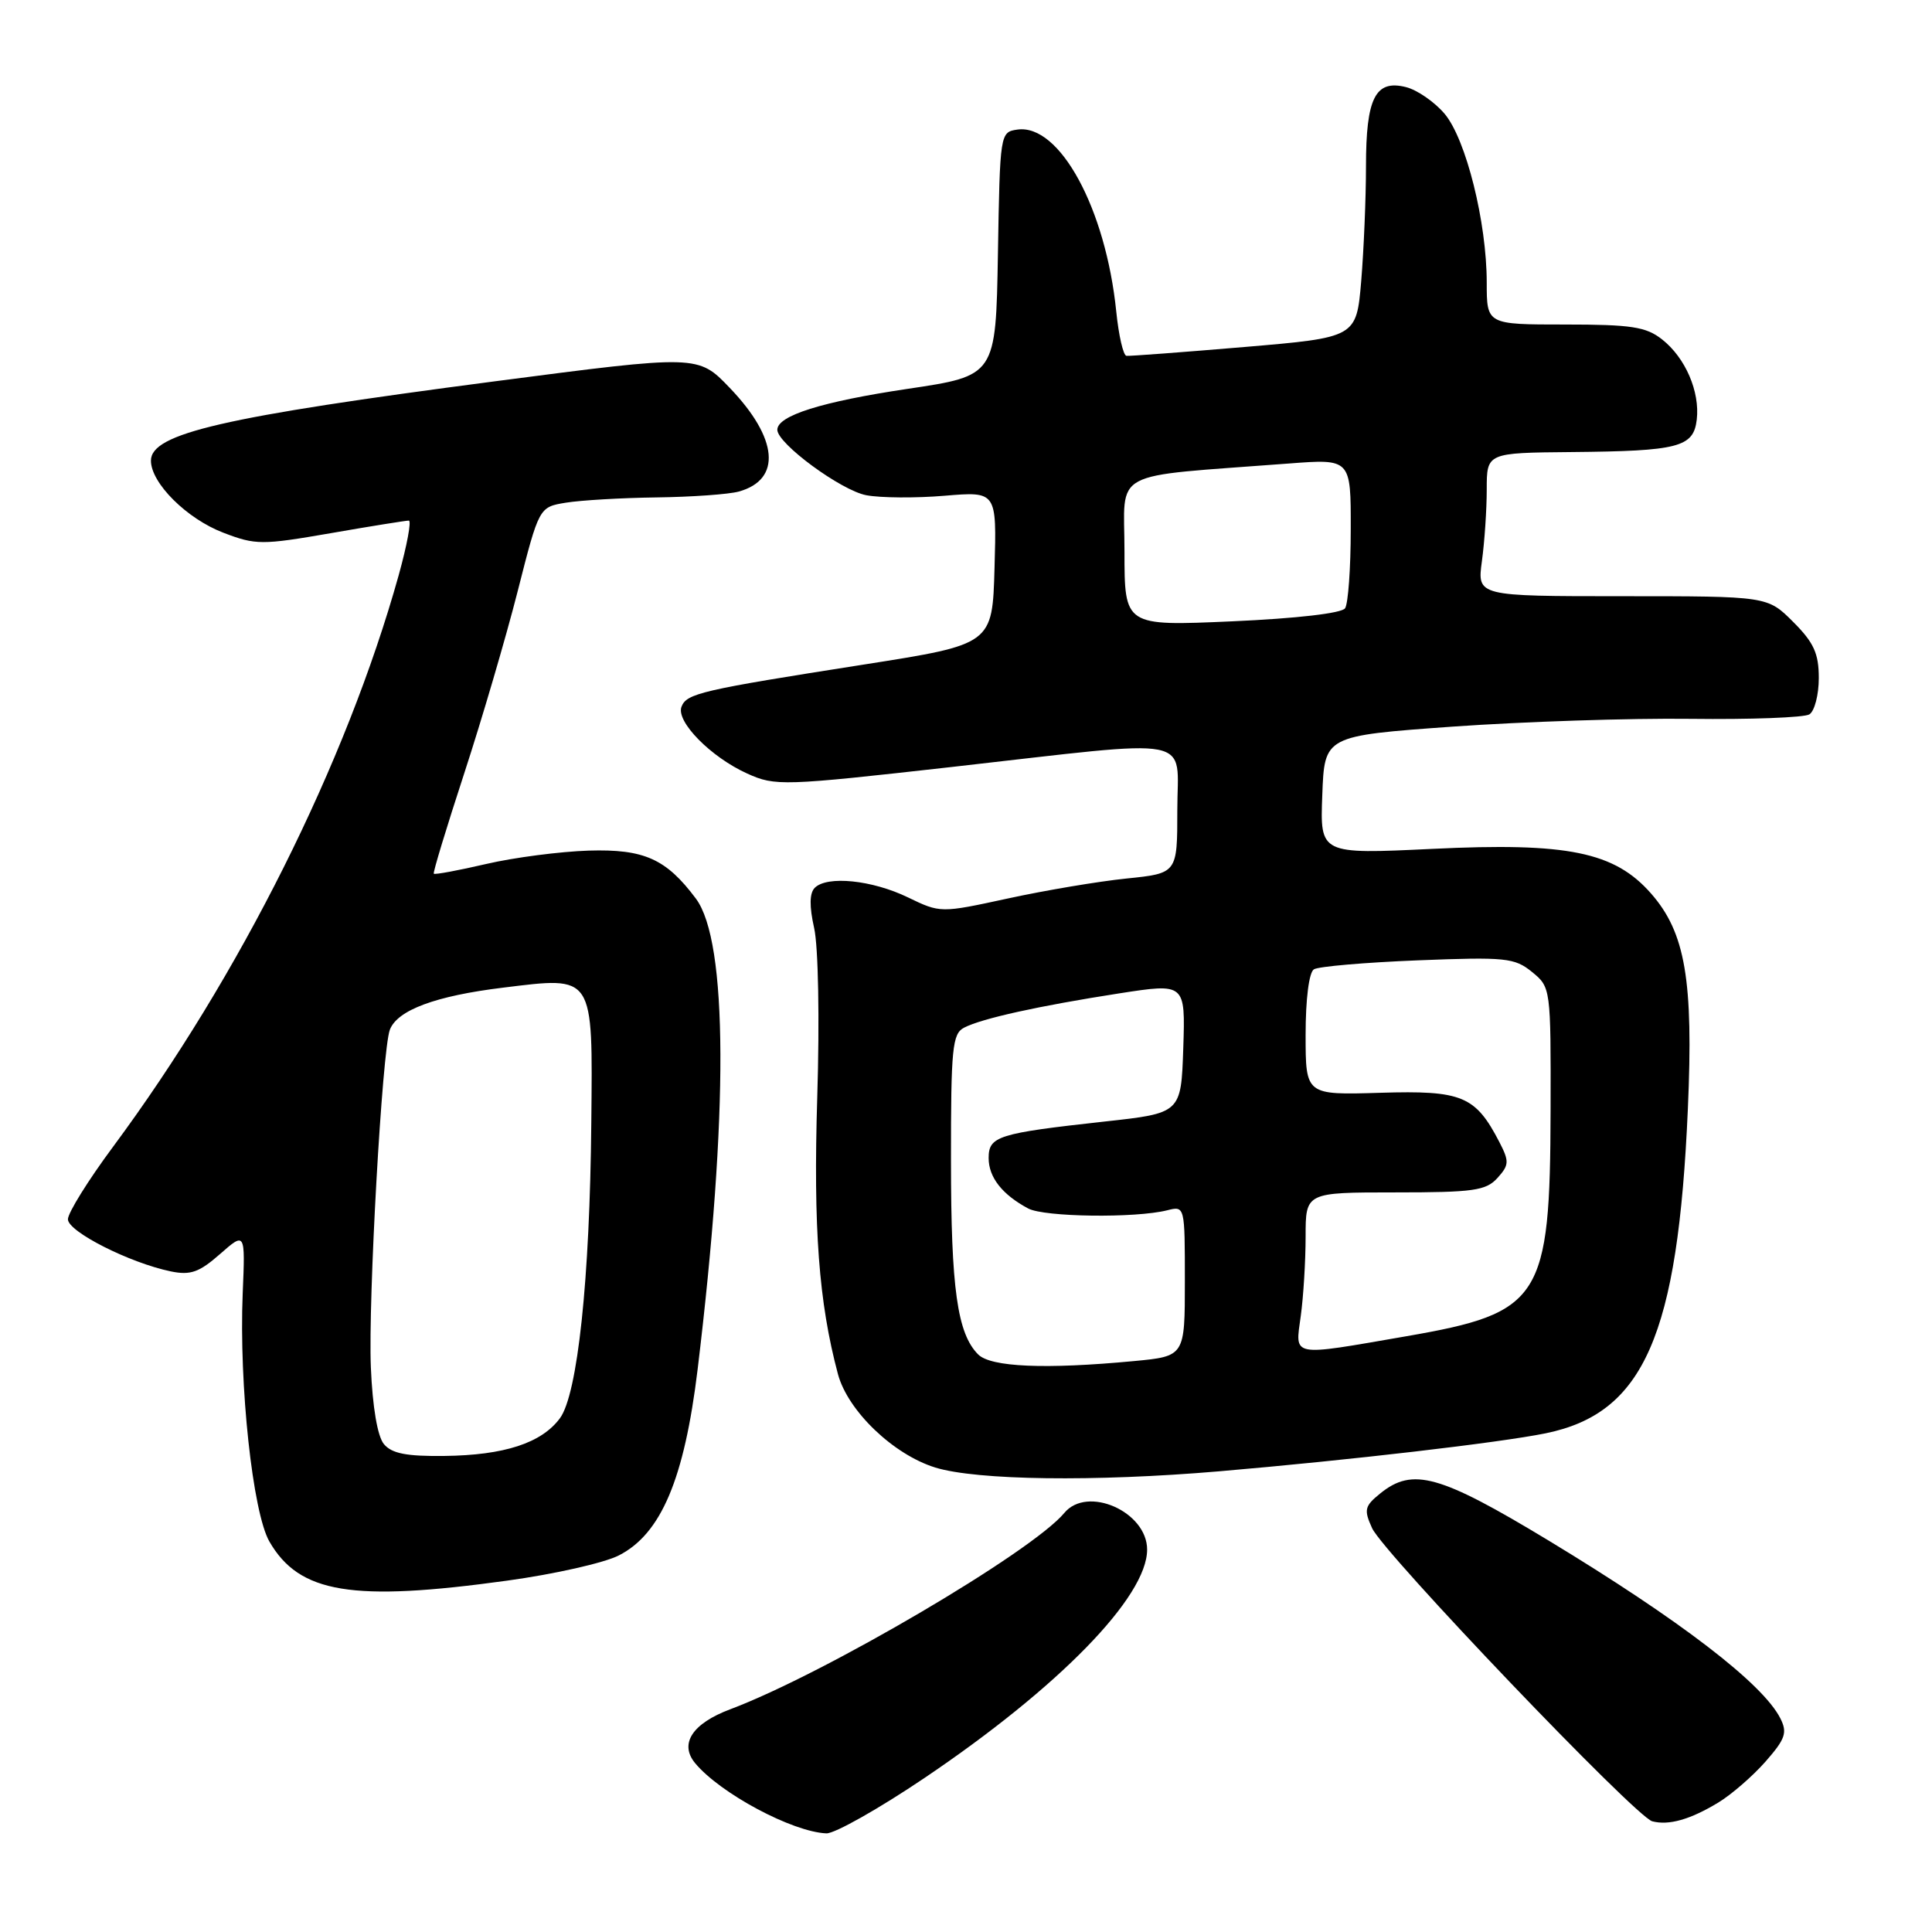 <?xml version="1.0" encoding="UTF-8" standalone="no"?>
<!DOCTYPE svg PUBLIC "-//W3C//DTD SVG 1.1//EN" "http://www.w3.org/Graphics/SVG/1.1/DTD/svg11.dtd" >
<svg xmlns="http://www.w3.org/2000/svg" xmlns:xlink="http://www.w3.org/1999/xlink" version="1.1" viewBox="0 0 256 256">
 <g >
 <path fill="currentColor"
d=" M 122.50 235.59 C 140.33 223.56 152.00 211.59 152.00 205.33 C 152.00 200.31 144.07 196.80 141.03 200.47 C 136.74 205.64 109.25 221.79 96.78 226.48 C 91.73 228.37 89.98 231.06 92.11 233.63 C 95.43 237.63 104.98 242.74 109.50 242.93 C 110.60 242.97 116.45 239.67 122.50 235.59 Z  M 227.68 238.85 C 229.43 237.79 232.25 235.34 233.94 233.42 C 236.57 230.42 236.86 229.59 235.91 227.70 C 233.58 223.08 222.62 214.68 205.13 204.09 C 190.77 195.41 187.19 194.41 182.90 197.88 C 180.81 199.57 180.70 200.05 181.81 202.49 C 183.33 205.81 216.72 240.75 218.93 241.33 C 221.12 241.91 223.96 241.10 227.68 238.85 Z  M 67.22 209.44 C 73.42 208.59 80.08 207.09 82.00 206.10 C 87.60 203.25 90.68 195.96 92.44 181.44 C 96.54 147.56 96.46 124.77 92.21 119.07 C 88.27 113.80 85.35 112.49 78.01 112.71 C 74.24 112.83 68.13 113.62 64.43 114.48 C 60.73 115.34 57.60 115.92 57.48 115.77 C 57.35 115.62 59.17 109.64 61.51 102.48 C 63.85 95.32 67.04 84.45 68.60 78.32 C 71.43 67.19 71.43 67.19 74.97 66.61 C 76.91 66.29 82.33 65.97 87.00 65.91 C 91.67 65.85 96.58 65.50 97.91 65.13 C 103.59 63.54 103.12 58.09 96.70 51.40 C 92.50 47.01 92.50 47.01 65.54 50.53 C 29.50 55.24 20.00 57.43 20.00 61.04 C 20.00 64.01 24.75 68.74 29.60 70.59 C 33.88 72.23 34.69 72.23 43.82 70.65 C 49.14 69.72 53.80 68.98 54.17 68.98 C 54.54 68.99 53.93 72.26 52.82 76.25 C 45.88 101.09 31.77 129.30 14.96 151.98 C 11.68 156.40 9.00 160.71 9.00 161.56 C 9.00 163.20 17.18 167.34 22.65 168.47 C 25.24 169.00 26.40 168.59 29.15 166.17 C 32.50 163.23 32.50 163.23 32.16 171.37 C 31.66 183.53 33.48 200.42 35.70 204.27 C 39.66 211.13 46.67 212.28 67.22 209.44 Z  M 161.50 194.96 C 178.80 193.48 198.67 191.17 204.81 189.92 C 217.83 187.26 222.34 176.96 223.65 146.94 C 224.40 129.89 223.32 123.57 218.77 118.39 C 213.93 112.88 207.73 111.61 189.79 112.48 C 174.91 113.19 174.91 113.19 175.21 105.35 C 175.50 97.50 175.50 97.50 192.50 96.28 C 201.85 95.62 216.03 95.15 224.00 95.25 C 231.97 95.35 239.06 95.08 239.75 94.66 C 240.44 94.23 241.00 92.06 241.00 89.84 C 241.00 86.58 240.34 85.14 237.60 82.40 C 234.20 79.00 234.20 79.00 214.96 79.00 C 195.73 79.00 195.73 79.00 196.36 74.36 C 196.71 71.81 197.00 67.53 197.00 64.86 C 197.00 60.00 197.00 60.00 208.25 59.90 C 222.43 59.77 224.40 59.26 224.83 55.60 C 225.26 51.88 223.32 47.40 220.23 44.97 C 218.11 43.30 216.16 43.00 207.37 43.00 C 197.00 43.00 197.00 43.00 197.00 37.45 C 197.00 29.45 194.26 18.46 191.42 15.08 C 190.09 13.51 187.78 11.91 186.29 11.54 C 182.24 10.52 181.00 12.98 181.00 22.04 C 181.00 26.25 180.71 33.08 180.37 37.21 C 179.73 44.72 179.73 44.72 164.88 45.98 C 156.70 46.67 149.68 47.20 149.26 47.15 C 148.84 47.10 148.23 44.45 147.91 41.28 C 146.52 27.63 140.40 16.38 134.81 17.17 C 132.52 17.50 132.50 17.63 132.23 33.65 C 131.95 49.79 131.95 49.79 120.23 51.53 C 108.91 53.22 103.00 55.07 103.00 56.95 C 103.00 58.78 111.45 64.99 114.79 65.62 C 116.69 65.98 121.36 66.01 125.16 65.69 C 132.07 65.11 132.07 65.11 131.78 75.24 C 131.50 85.38 131.50 85.38 114.50 88.05 C 92.87 91.44 90.98 91.88 90.30 93.65 C 89.55 95.61 94.20 100.33 99.01 102.50 C 102.73 104.18 103.69 104.15 126.19 101.62 C 159.05 97.91 156.00 97.32 156.00 107.36 C 156.00 115.72 156.00 115.72 149.25 116.41 C 145.54 116.79 138.48 117.98 133.56 119.05 C 124.62 120.99 124.62 120.99 120.29 118.90 C 115.56 116.61 109.60 116.00 107.96 117.64 C 107.26 118.34 107.23 120.08 107.88 122.98 C 108.43 125.42 108.61 135.10 108.29 145.39 C 107.76 162.74 108.49 172.56 111.03 182.07 C 112.33 186.94 118.37 192.74 123.94 194.46 C 129.45 196.15 145.02 196.36 161.50 194.96 Z  M 50.87 191.35 C 50.02 190.33 49.36 186.44 49.14 181.17 C 48.77 172.33 50.64 139.11 51.66 136.44 C 52.66 133.84 57.72 131.96 66.65 130.87 C 78.80 129.38 78.54 128.99 78.35 148.79 C 78.16 169.51 76.54 184.76 74.19 187.93 C 71.75 191.22 66.81 192.83 58.87 192.92 C 53.86 192.98 51.91 192.60 50.87 191.35 Z  M 129.61 179.47 C 126.85 176.70 126.01 170.75 126.01 153.79 C 126.00 138.87 126.19 136.97 127.75 136.17 C 130.10 134.95 137.63 133.29 148.29 131.63 C 157.07 130.27 157.07 130.27 156.79 138.88 C 156.50 147.50 156.50 147.50 146.36 148.61 C 132.23 150.17 131.00 150.55 131.00 153.45 C 131.00 156.00 132.80 158.29 136.24 160.13 C 138.38 161.27 150.44 161.43 154.66 160.37 C 157.00 159.78 157.00 159.80 157.00 169.75 C 157.00 179.71 157.00 179.71 150.25 180.35 C 138.52 181.46 131.29 181.15 129.61 179.47 Z  M 172.36 174.36 C 172.71 171.81 173.00 167.08 173.00 163.86 C 173.00 158.00 173.00 158.00 184.85 158.00 C 195.23 158.00 196.90 157.77 198.42 156.09 C 199.97 154.37 200.00 153.90 198.68 151.34 C 195.50 145.20 193.74 144.47 182.89 144.80 C 173.00 145.10 173.00 145.10 173.00 137.11 C 173.00 132.38 173.45 128.84 174.10 128.44 C 174.70 128.06 180.89 127.53 187.85 127.25 C 199.51 126.79 200.69 126.91 203.00 128.79 C 205.48 130.81 205.50 130.92 205.46 147.16 C 205.40 172.13 204.23 173.96 186.40 177.05 C 170.85 179.74 171.61 179.89 172.36 174.36 Z  M 149.00 73.08 C 149.00 62.01 146.68 63.26 170.75 61.42 C 179.00 60.79 179.00 60.79 178.98 70.15 C 178.98 75.29 178.64 79.99 178.23 80.60 C 177.79 81.26 171.80 81.95 163.25 82.33 C 149.00 82.96 149.00 82.96 149.00 73.08 Z "/>
</g>
</svg>